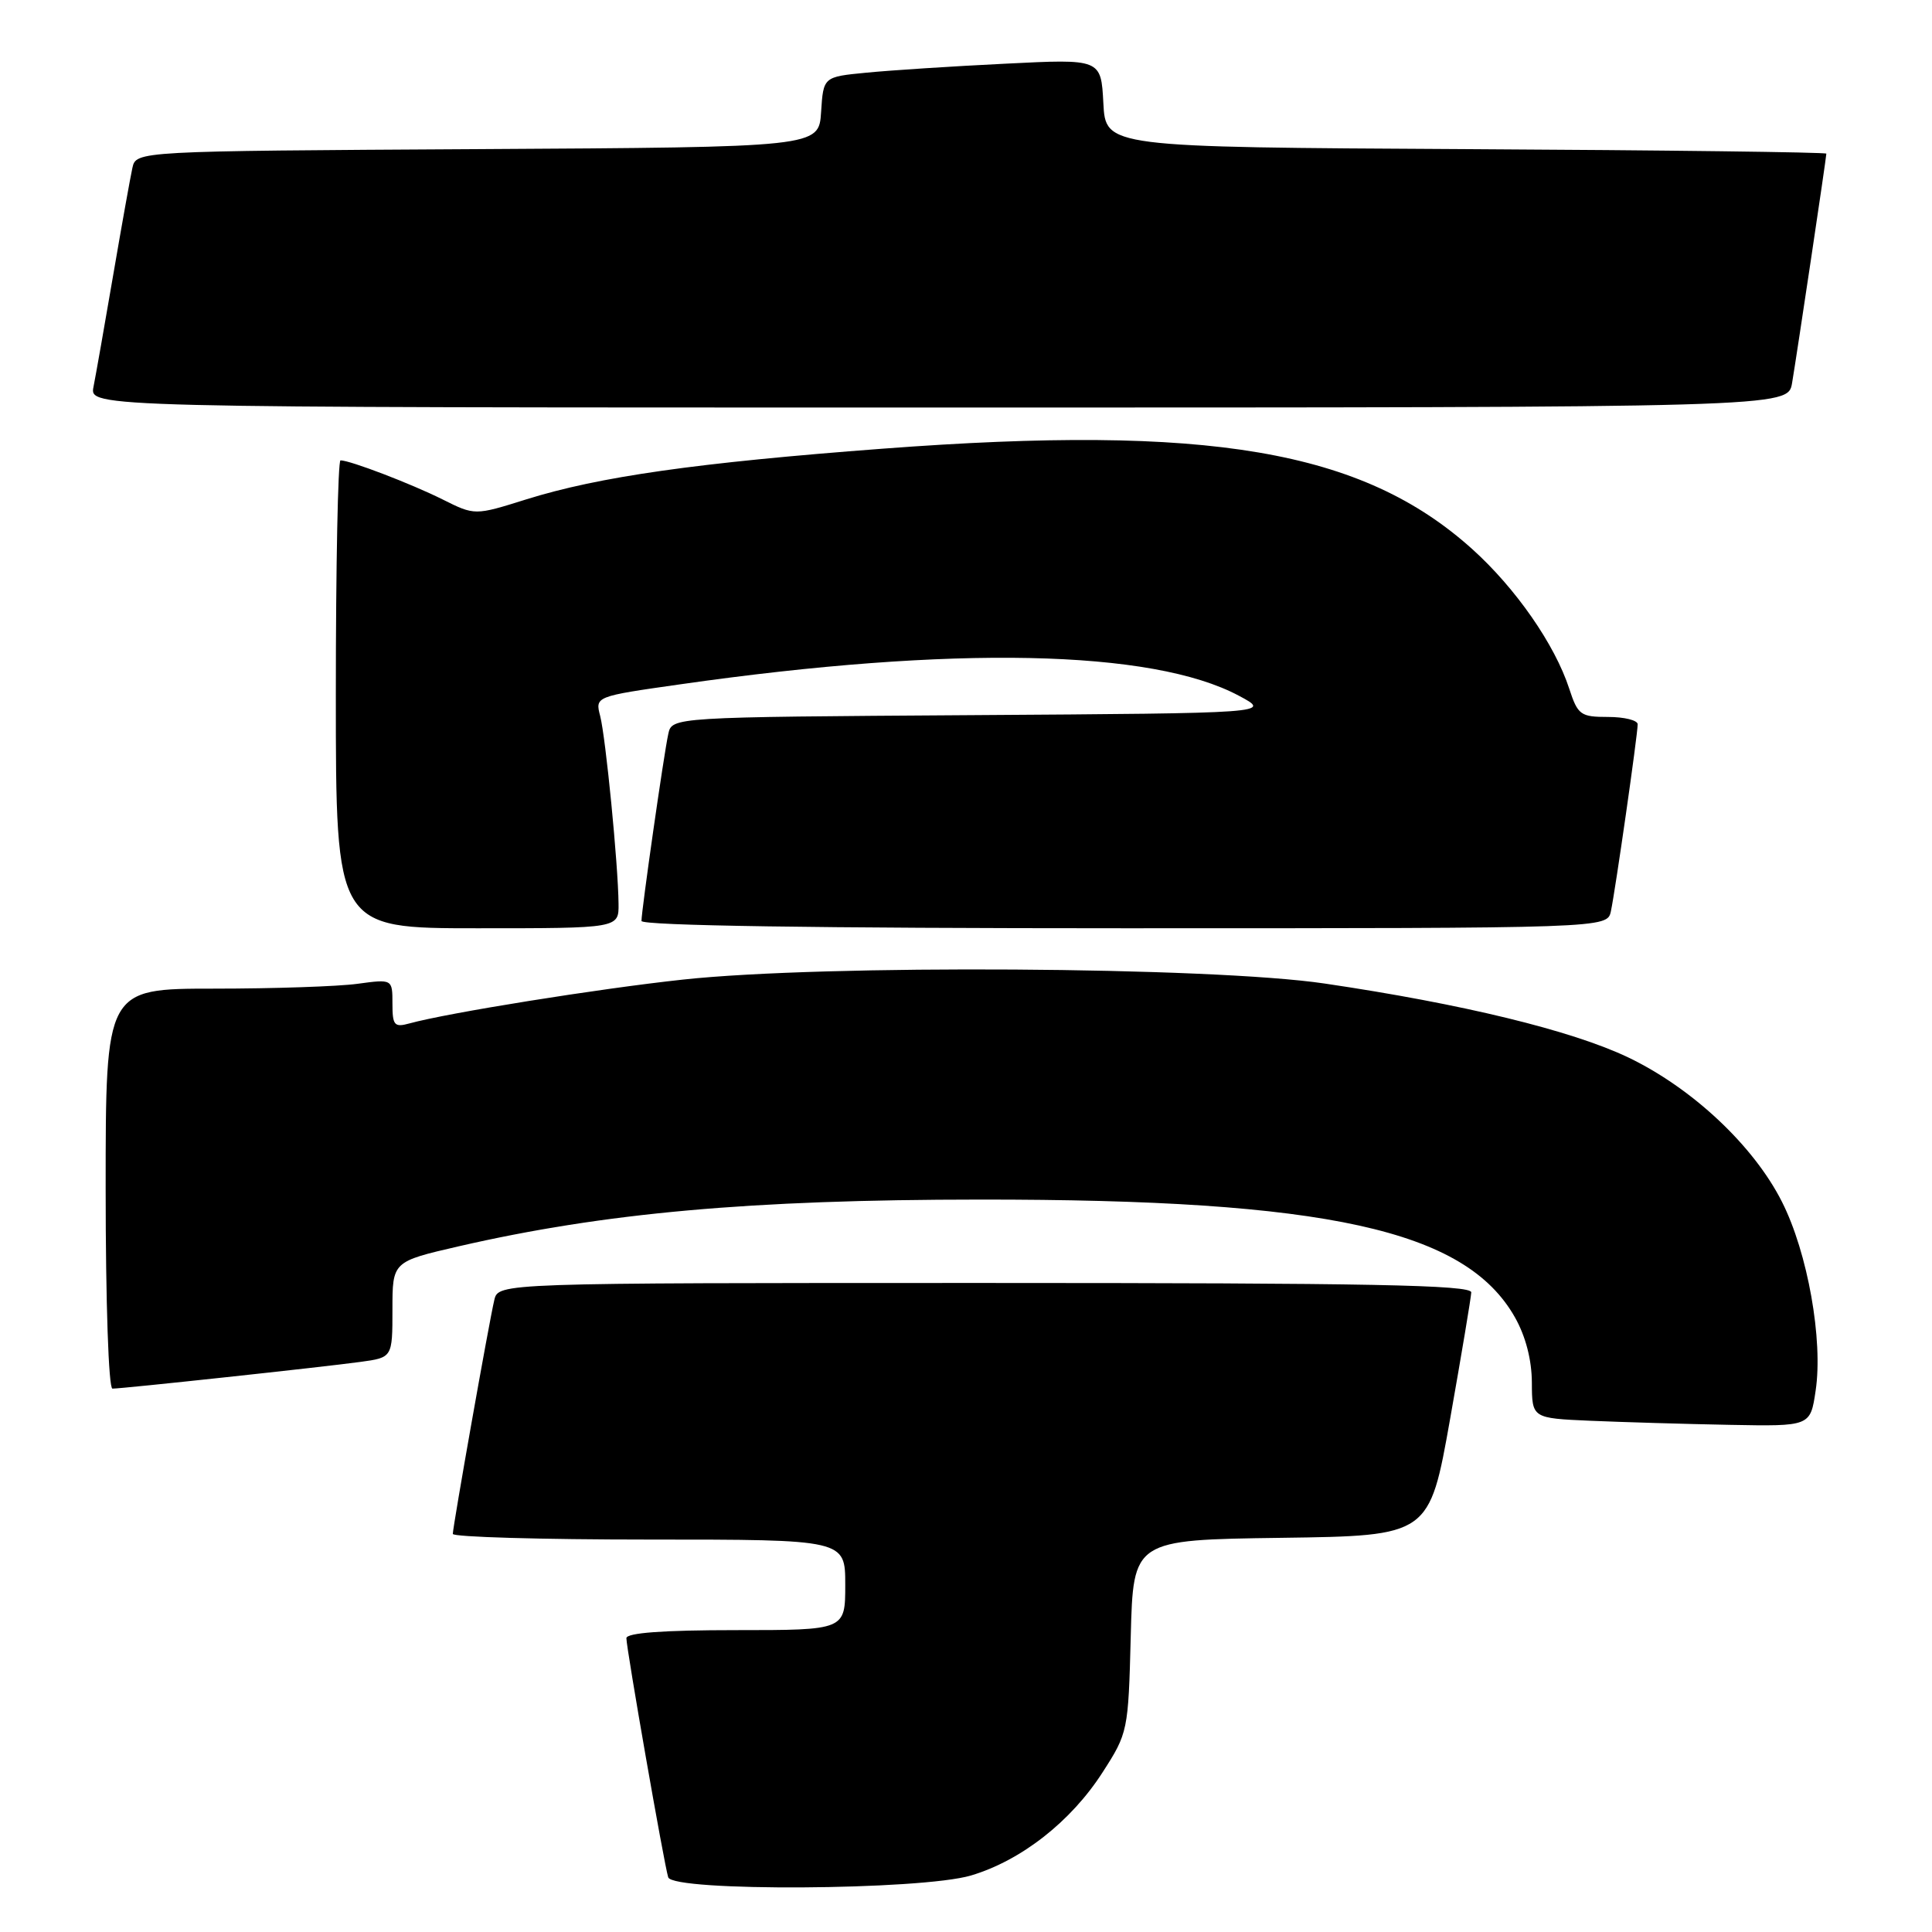 <?xml version="1.0" encoding="UTF-8" standalone="no"?>
<!DOCTYPE svg PUBLIC "-//W3C//DTD SVG 1.1//EN" "http://www.w3.org/Graphics/SVG/1.1/DTD/svg11.dtd" >
<svg xmlns="http://www.w3.org/2000/svg" xmlns:xlink="http://www.w3.org/1999/xlink" version="1.1" viewBox="0 0 256 256">
 <g >
 <path fill="currentColor"
d=" M 128.67 248.51 C 135.31 246.53 141.92 241.36 146.10 234.84 C 149.45 229.64 149.51 229.36 149.83 216.80 C 150.16 204.04 150.16 204.04 169.78 203.77 C 189.40 203.50 189.40 203.50 192.15 188.00 C 193.66 179.47 194.92 171.94 194.95 171.25 C 194.99 170.26 181.46 170.00 130.52 170.00 C 66.04 170.00 66.04 170.00 65.50 172.25 C 64.82 175.08 60.01 202.24 60.00 203.25 C 60.00 203.66 71.70 204.00 86.00 204.00 C 112.00 204.00 112.00 204.00 112.00 210.00 C 112.00 216.00 112.00 216.00 97.50 216.00 C 87.88 216.00 83.00 216.36 83.00 217.07 C 83.00 218.44 88.01 247.09 88.54 248.75 C 89.15 250.67 122.04 250.48 128.67 248.51 Z  M 240.58 184.28 C 241.59 177.58 239.53 165.98 236.12 159.25 C 232.37 151.81 224.21 144.16 215.72 140.10 C 208.25 136.54 193.79 133.02 175.50 130.32 C 160.48 128.10 109.14 127.78 90.50 129.80 C 79.28 131.01 59.33 134.21 54.25 135.61 C 52.25 136.16 52.00 135.87 52.00 132.98 C 52.00 129.73 52.00 129.73 47.36 130.36 C 44.81 130.71 36.26 131.00 28.36 131.00 C 14.00 131.00 14.00 131.00 14.00 157.50 C 14.00 172.64 14.39 184.00 14.90 184.00 C 16.24 184.00 42.80 181.14 47.75 180.46 C 52.00 179.88 52.00 179.88 52.00 173.52 C 52.00 167.17 52.00 167.17 60.75 165.15 C 80.05 160.71 99.44 158.96 129.83 158.95 C 175.84 158.92 194.16 162.95 200.73 174.54 C 202.16 177.07 202.97 180.20 202.98 183.21 C 203.00 187.92 203.00 187.92 210.75 188.26 C 215.01 188.44 223.31 188.69 229.19 188.80 C 239.88 189.00 239.88 189.00 240.58 184.28 Z  M 81.96 119.75 C 81.91 114.54 80.26 97.74 79.53 94.89 C 78.85 92.28 78.85 92.28 90.18 90.67 C 126.33 85.51 152.67 86.05 164.16 92.19 C 168.50 94.50 168.50 94.50 128.77 94.76 C 89.03 95.02 89.03 95.02 88.55 97.26 C 87.96 99.93 85.00 120.64 85.00 122.03 C 85.00 122.65 108.33 123.00 148.98 123.00 C 212.96 123.00 212.96 123.00 213.45 120.75 C 214.03 118.07 217.00 97.36 217.00 95.97 C 217.00 95.44 215.23 95.00 213.08 95.00 C 209.43 95.00 209.07 94.74 207.93 91.25 C 206.02 85.39 200.83 77.93 195.06 72.74 C 180.49 59.64 160.23 56.19 117.00 59.45 C 92.34 61.31 79.38 63.15 69.70 66.18 C 62.91 68.31 62.91 68.31 58.63 66.17 C 54.48 64.10 46.39 61.00 45.12 61.00 C 44.78 61.00 44.50 74.95 44.50 92.00 C 44.50 123.00 44.50 123.00 63.25 123.00 C 82.00 123.00 82.00 123.00 81.96 119.75 Z  M 237.46 50.75 C 238.10 46.96 242.00 20.87 242.00 20.36 C 242.00 20.17 220.51 19.90 194.25 19.76 C 146.50 19.50 146.50 19.50 146.20 13.65 C 145.89 7.80 145.89 7.80 133.20 8.44 C 126.21 8.78 117.94 9.32 114.80 9.63 C 109.10 10.18 109.10 10.18 108.80 14.84 C 108.50 19.50 108.50 19.50 63.27 19.76 C 18.03 20.02 18.03 20.02 17.54 22.26 C 17.27 23.49 16.12 29.90 14.99 36.50 C 13.86 43.10 12.69 49.74 12.39 51.25 C 11.84 54.00 11.84 54.00 124.38 54.00 C 236.91 54.00 236.91 54.00 237.46 50.75 Z "/>
</g>
</svg>